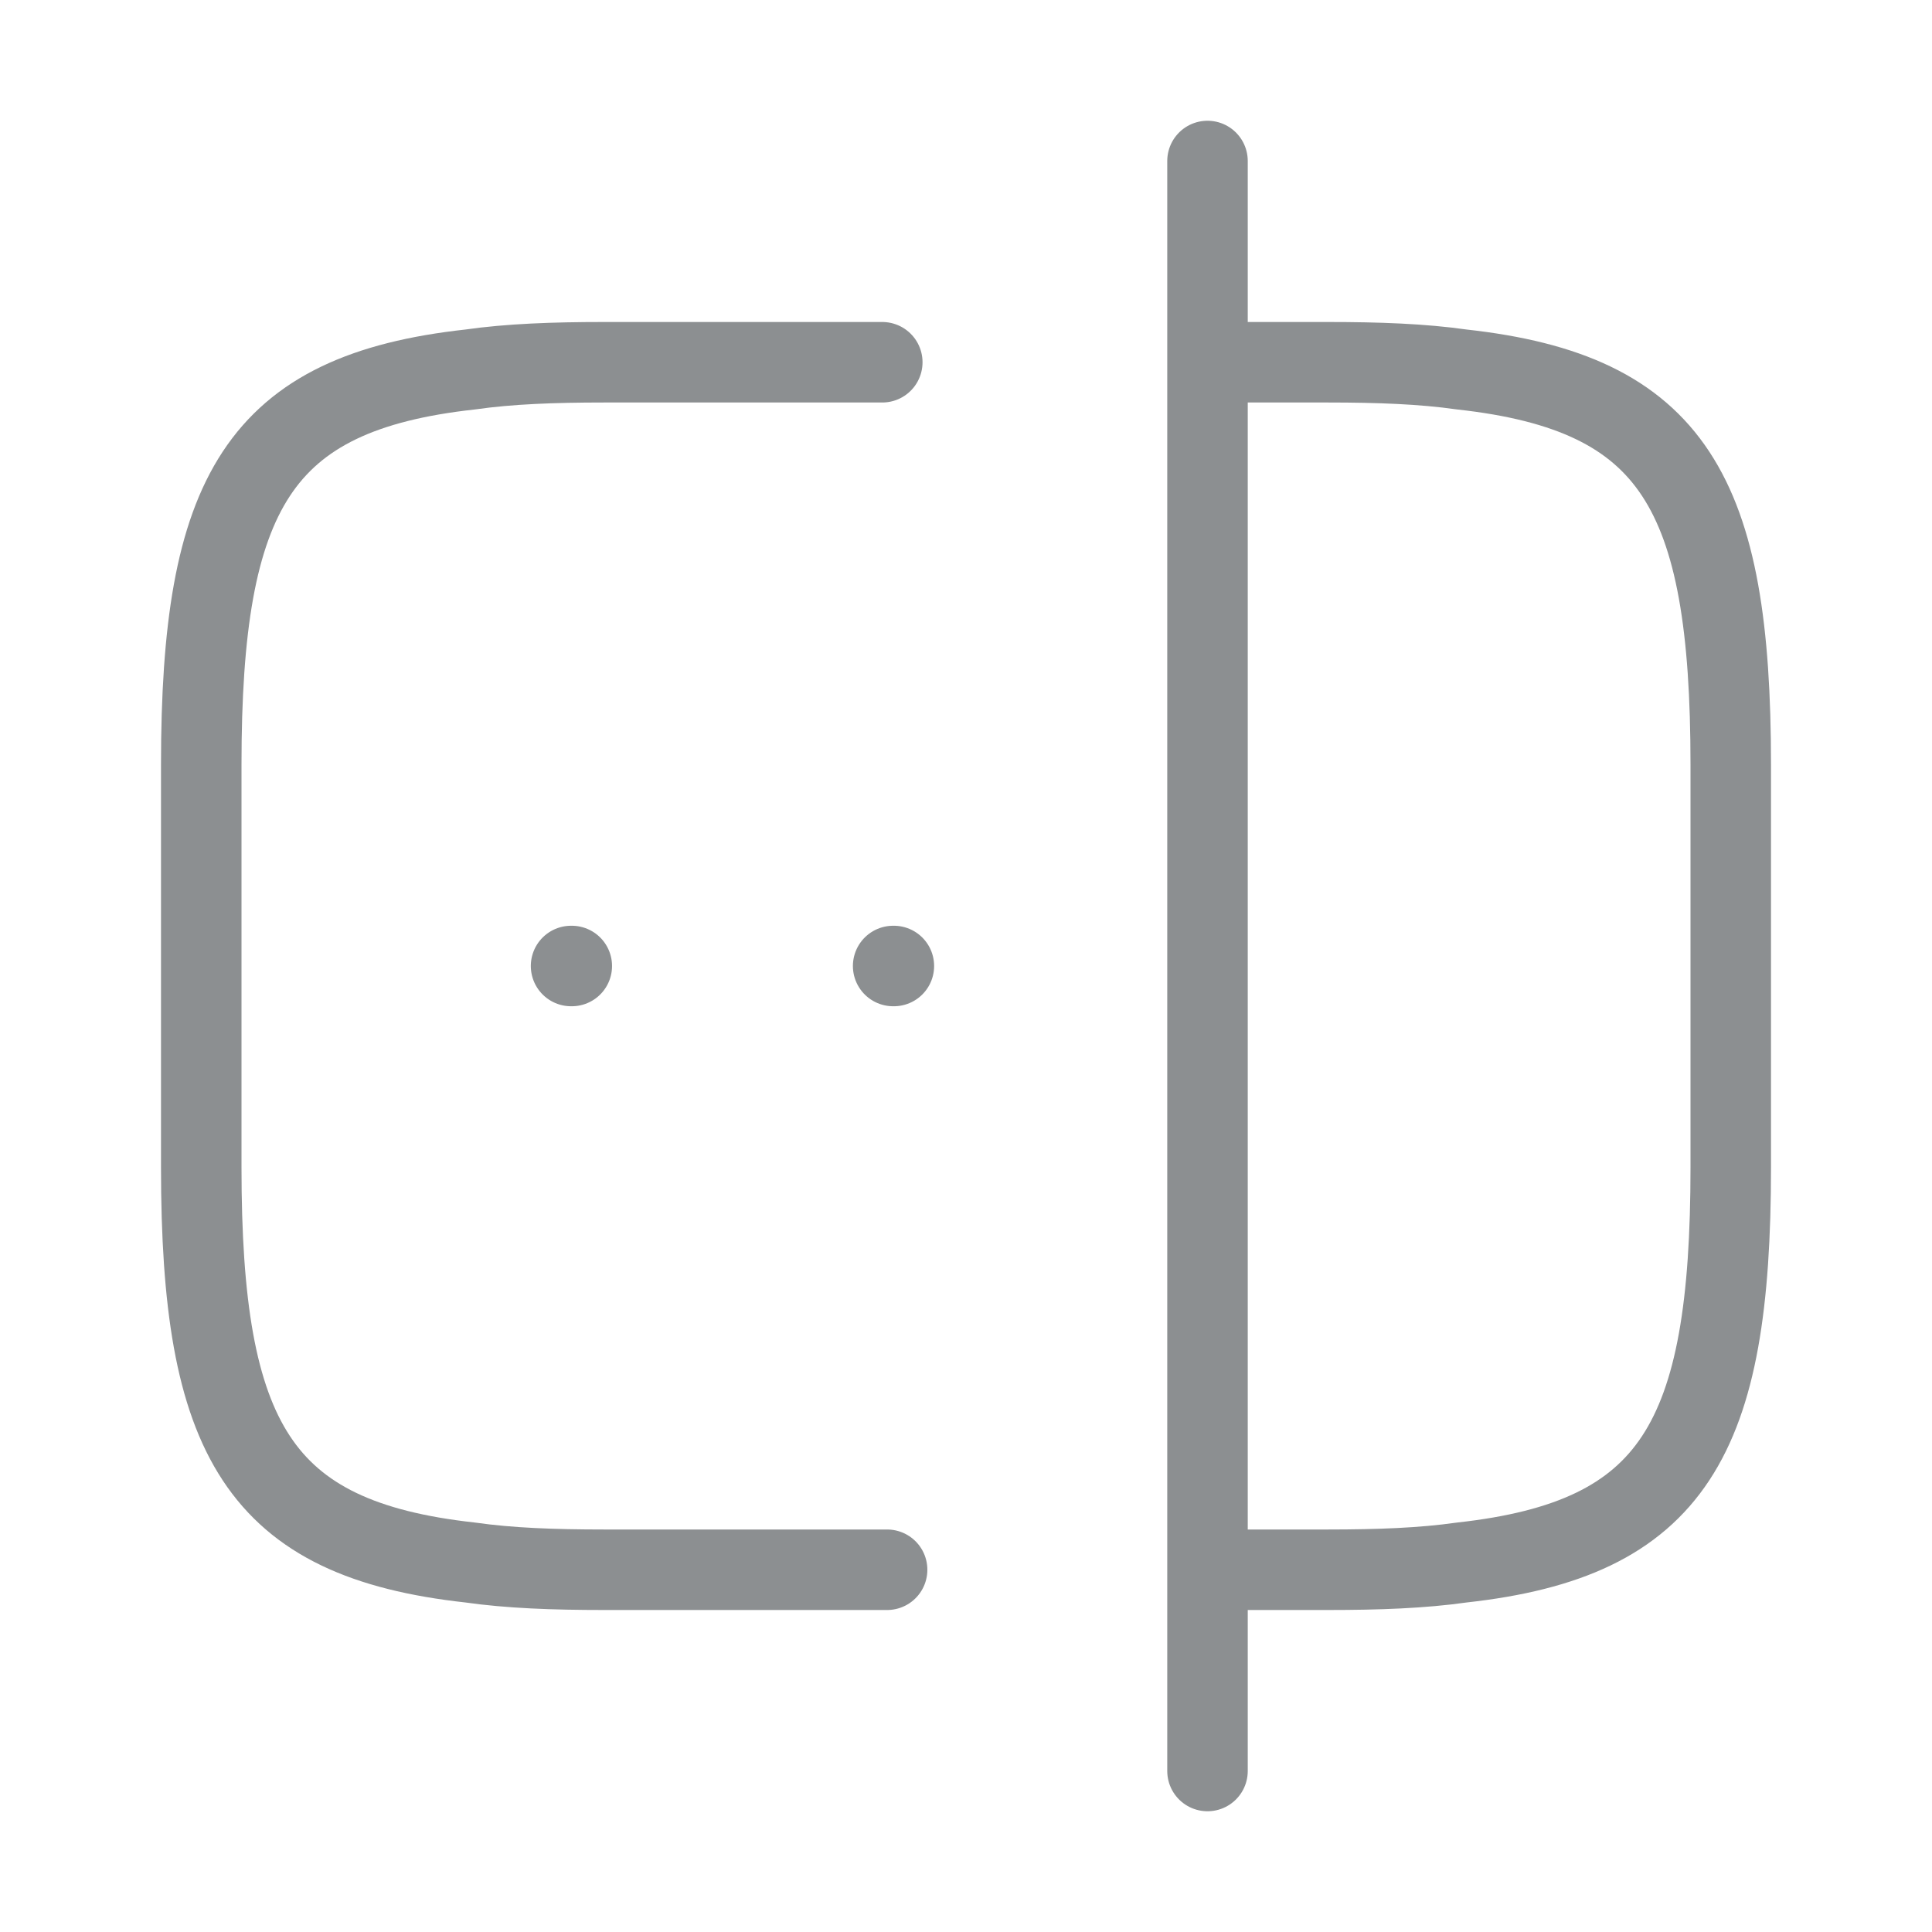<svg width="24" height="24" viewBox="0 0 24 24" fill="none" xmlns="http://www.w3.org/2000/svg">
<path d="M11.02 19.5H7.5C6.88 19.5 6.33 19.48 5.84 19.41C3.21 19.12 2.5 17.88 2.5 14.5V9.5C2.5 6.12 3.21 4.88 5.84 4.59C6.33 4.52 6.88 4.5 7.5 4.5H10.96" stroke="#8C8F91" stroke-linecap="round" stroke-linejoin="round"/>
<path d="M15.02 4.5H16.5C17.12 4.5 17.67 4.52 18.16 4.59C20.79 4.88 21.5 6.12 21.5 9.5V14.5C21.5 17.88 20.79 19.12 18.16 19.41C17.67 19.48 17.12 19.5 16.5 19.5H15.02" stroke="#8C8F91" stroke-linecap="round" stroke-linejoin="round"/>
<path d="M15 2V22" stroke="#8C8F91" stroke-linecap="round" stroke-linejoin="round"/>
<path d="M11.095 12H11.104" stroke="#8C8F91" stroke-linecap="round" stroke-linejoin="round"/>
<path d="M7.094 12H7.103" stroke="#8C8F91" stroke-linecap="round" stroke-linejoin="round"/>
</svg>
